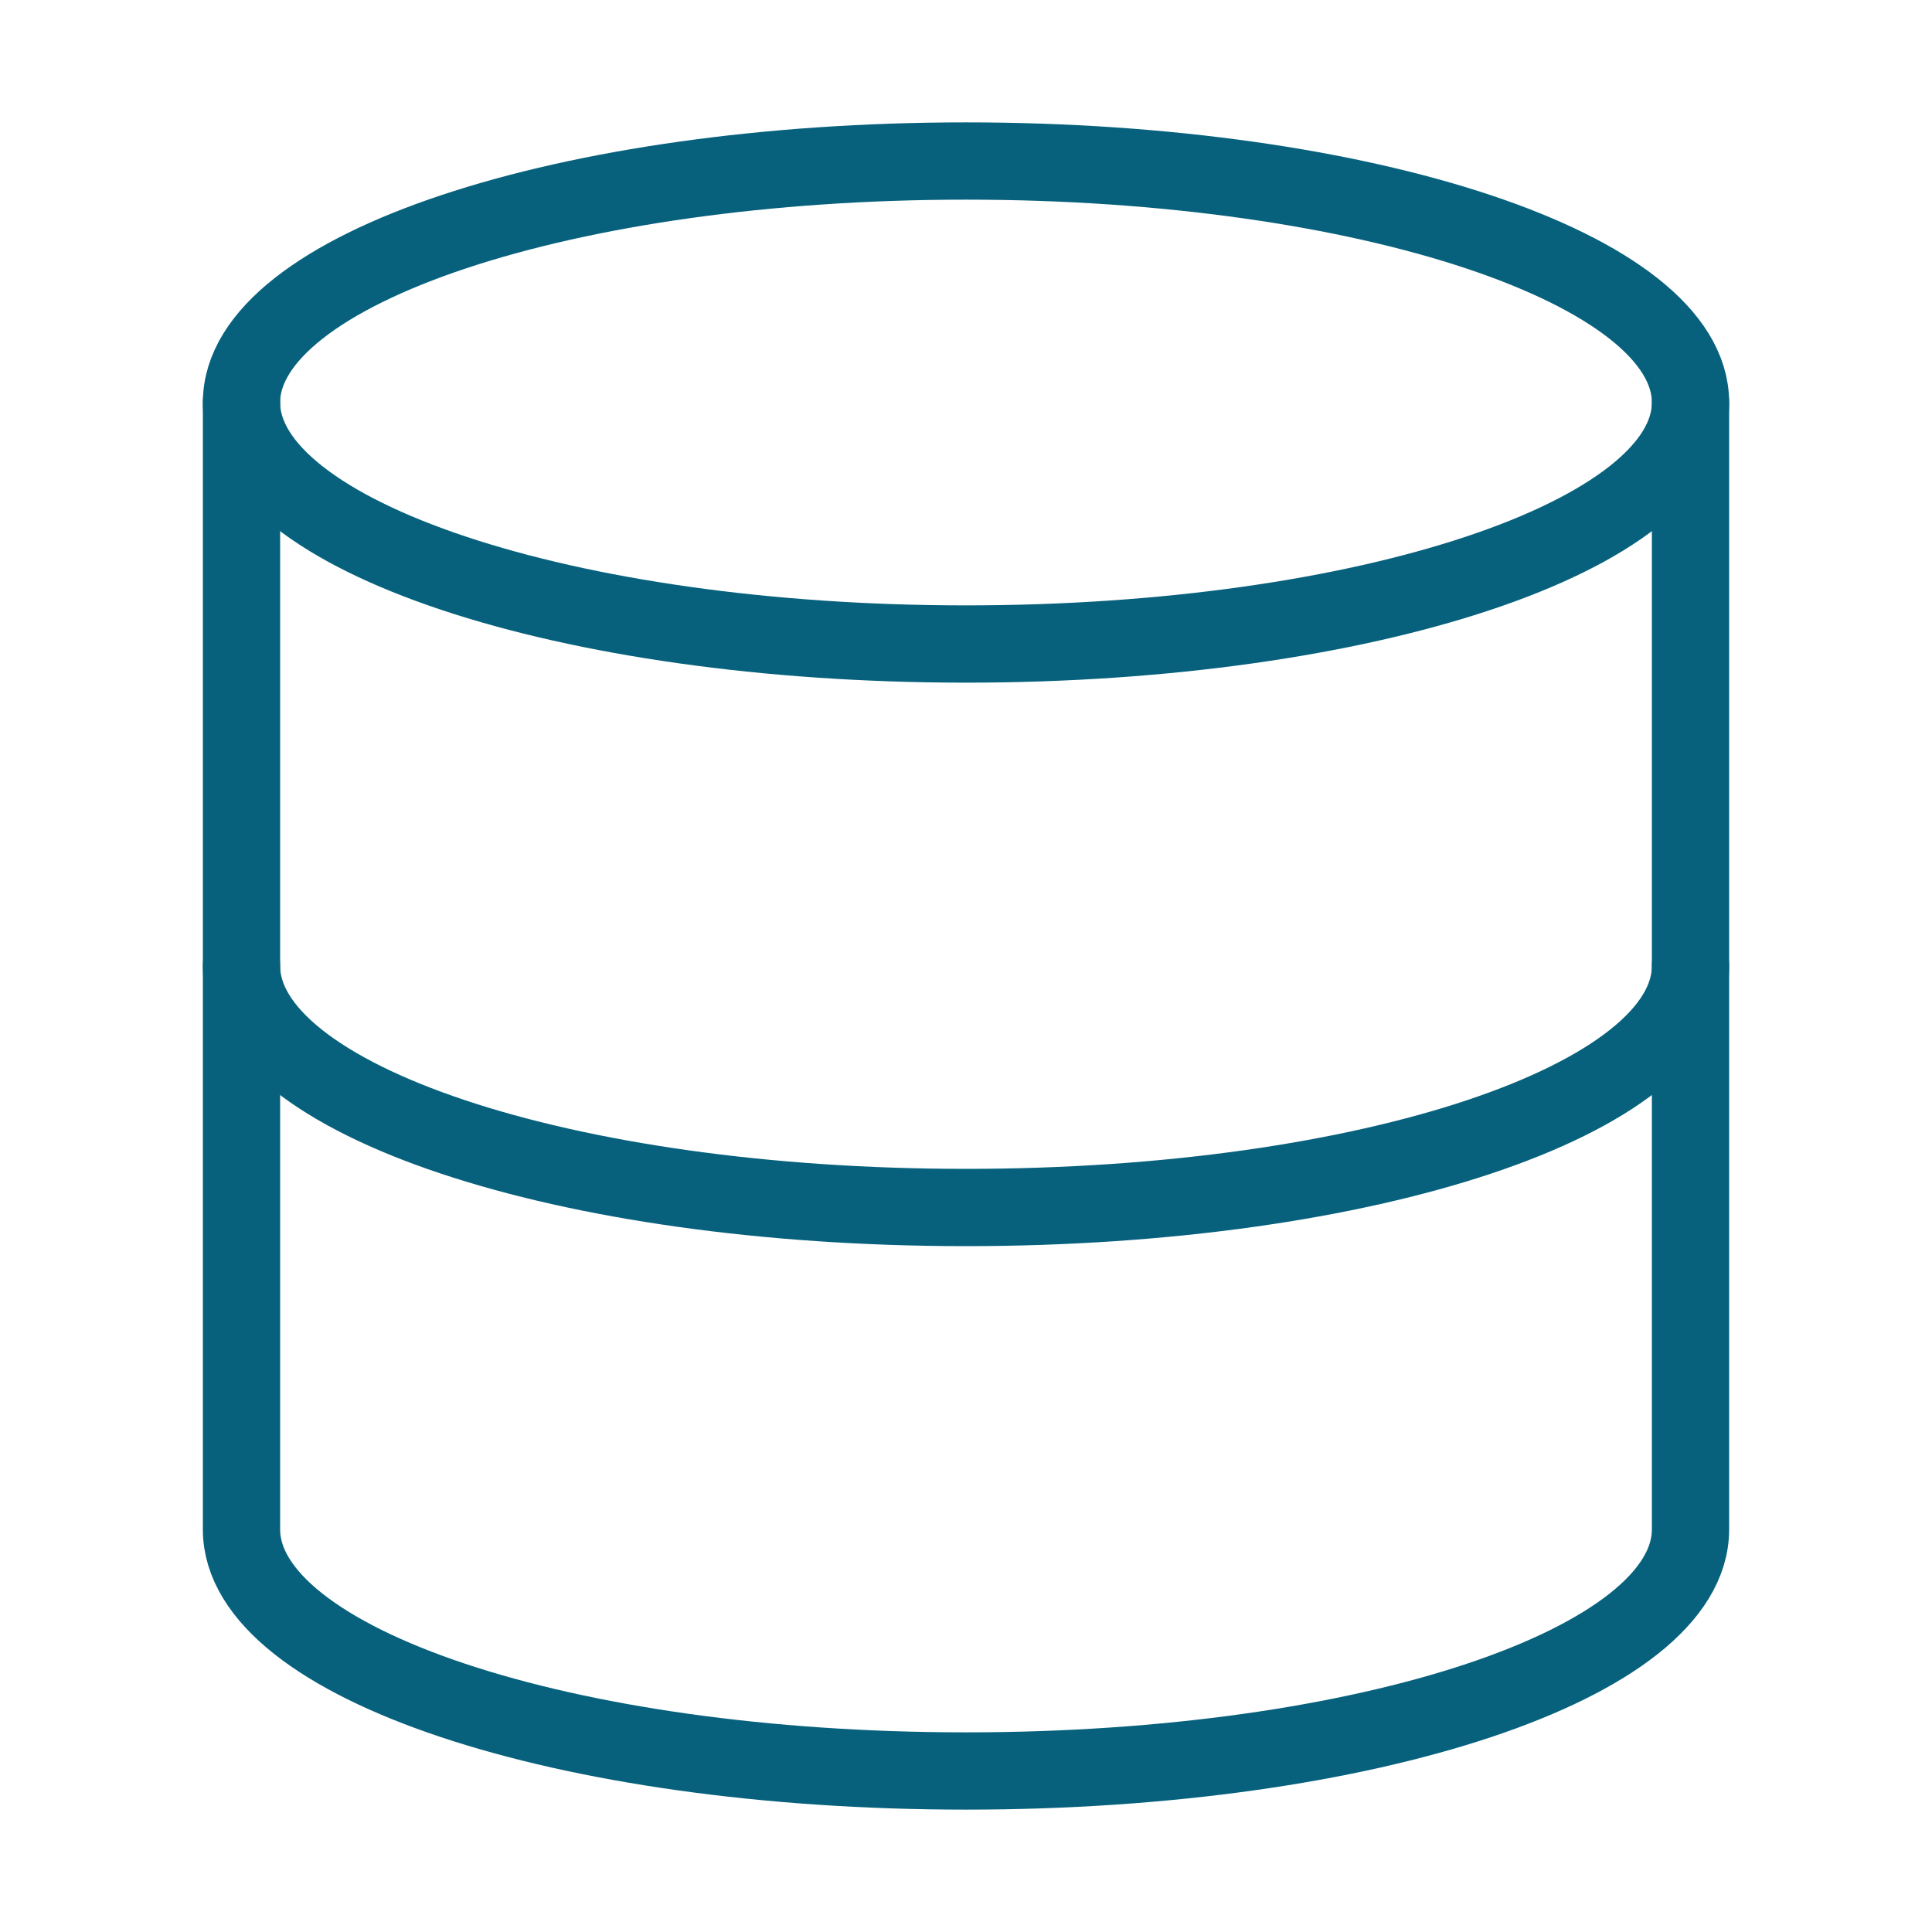 <svg width="50" height="50" viewBox="0 0 50 50" fill="none" xmlns="http://www.w3.org/2000/svg">
<path d="M25 16.667C35.355 16.667 43.75 13.868 43.75 10.417C43.75 6.965 35.355 4.167 25 4.167C14.645 4.167 6.25 6.965 6.25 10.417C6.25 13.868 14.645 16.667 25 16.667Z" stroke="#07617D" stroke-width="2" stroke-linecap="round" stroke-linejoin="round"/>
<path d="M43.75 25C43.75 28.458 35.417 31.25 25 31.25C14.583 31.25 6.25 28.458 6.25 25" stroke="#07617D" stroke-width="2" stroke-linecap="round" stroke-linejoin="round"/>
<path d="M6.25 10.417V39.583C6.25 43.042 14.583 45.833 25 45.833C35.417 45.833 43.75 43.042 43.75 39.583V10.417" stroke="#07617D" stroke-width="2" stroke-linecap="round" stroke-linejoin="round"/>
</svg>
